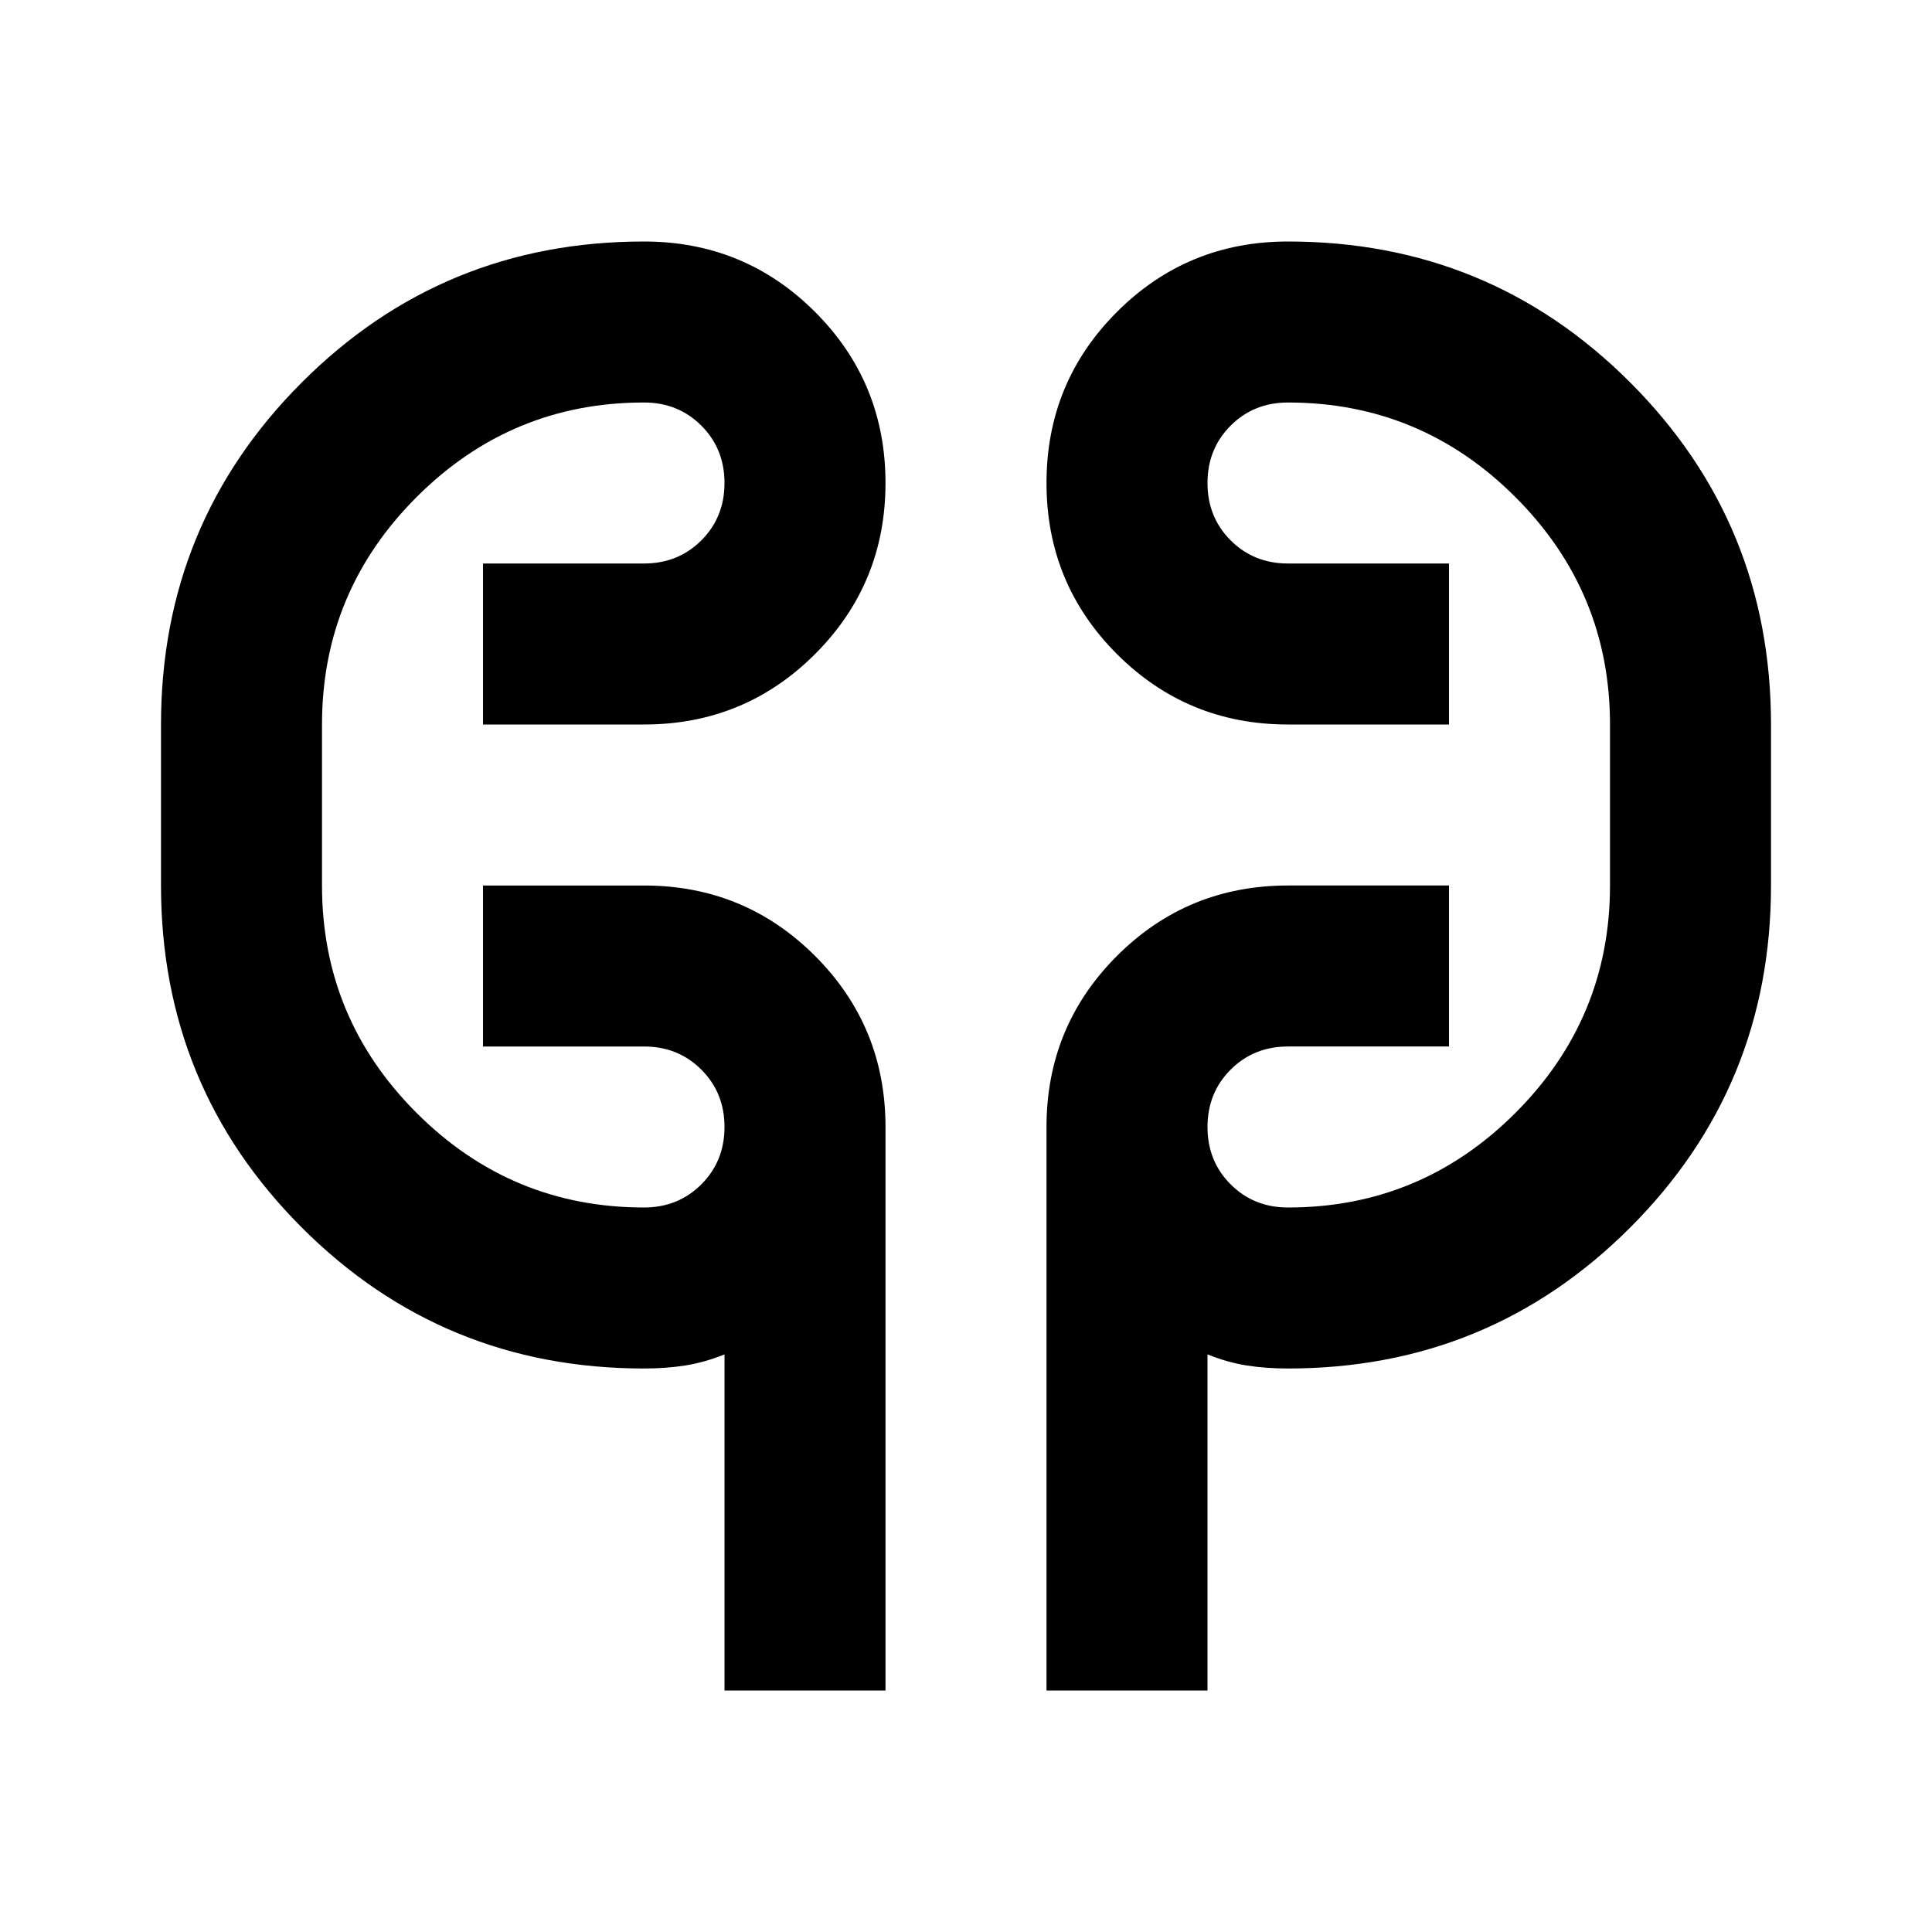 <svg xmlns="http://www.w3.org/2000/svg" height="24" viewBox="0 -960 960 960" width="24"><path d="M360-120v-167q-10 4-19.5 5.5T320-280q-100 0-170-70T80-520v-80q0-100 70-170t170-70q50 0 85 35t35 85q0 50-35 85t-85 35h-80v-80h80q17 0 28.5-11.5T360-720q0-17-11.5-28.5T320-760q-66 0-113 47t-47 113v80q0 66 47 113t113 47q17 0 28.5-11.5T360-400q0-17-11.5-28.5T320-440h-80v-80h80q50 0 85 35t35 85v280h-80Zm160 0v-280q0-50 35-85t85-35h80v80h-80q-17 0-28.5 11.5T600-400q0 17 11.5 28.5T640-360q66 0 113-47t47-113v-80q0-66-47-113t-113-47q-17 0-28.5 11.5T600-720q0 17 11.5 28.5T640-680h80v80h-80q-50 0-85-35t-35-85q0-50 35-85t85-35q100 0 170 70t70 170v80q0 100-70 170t-170 70q-11 0-20.5-1.5T600-287v167h-80ZM160-520v-80 80Zm640-80v80-80Z"/></svg>
